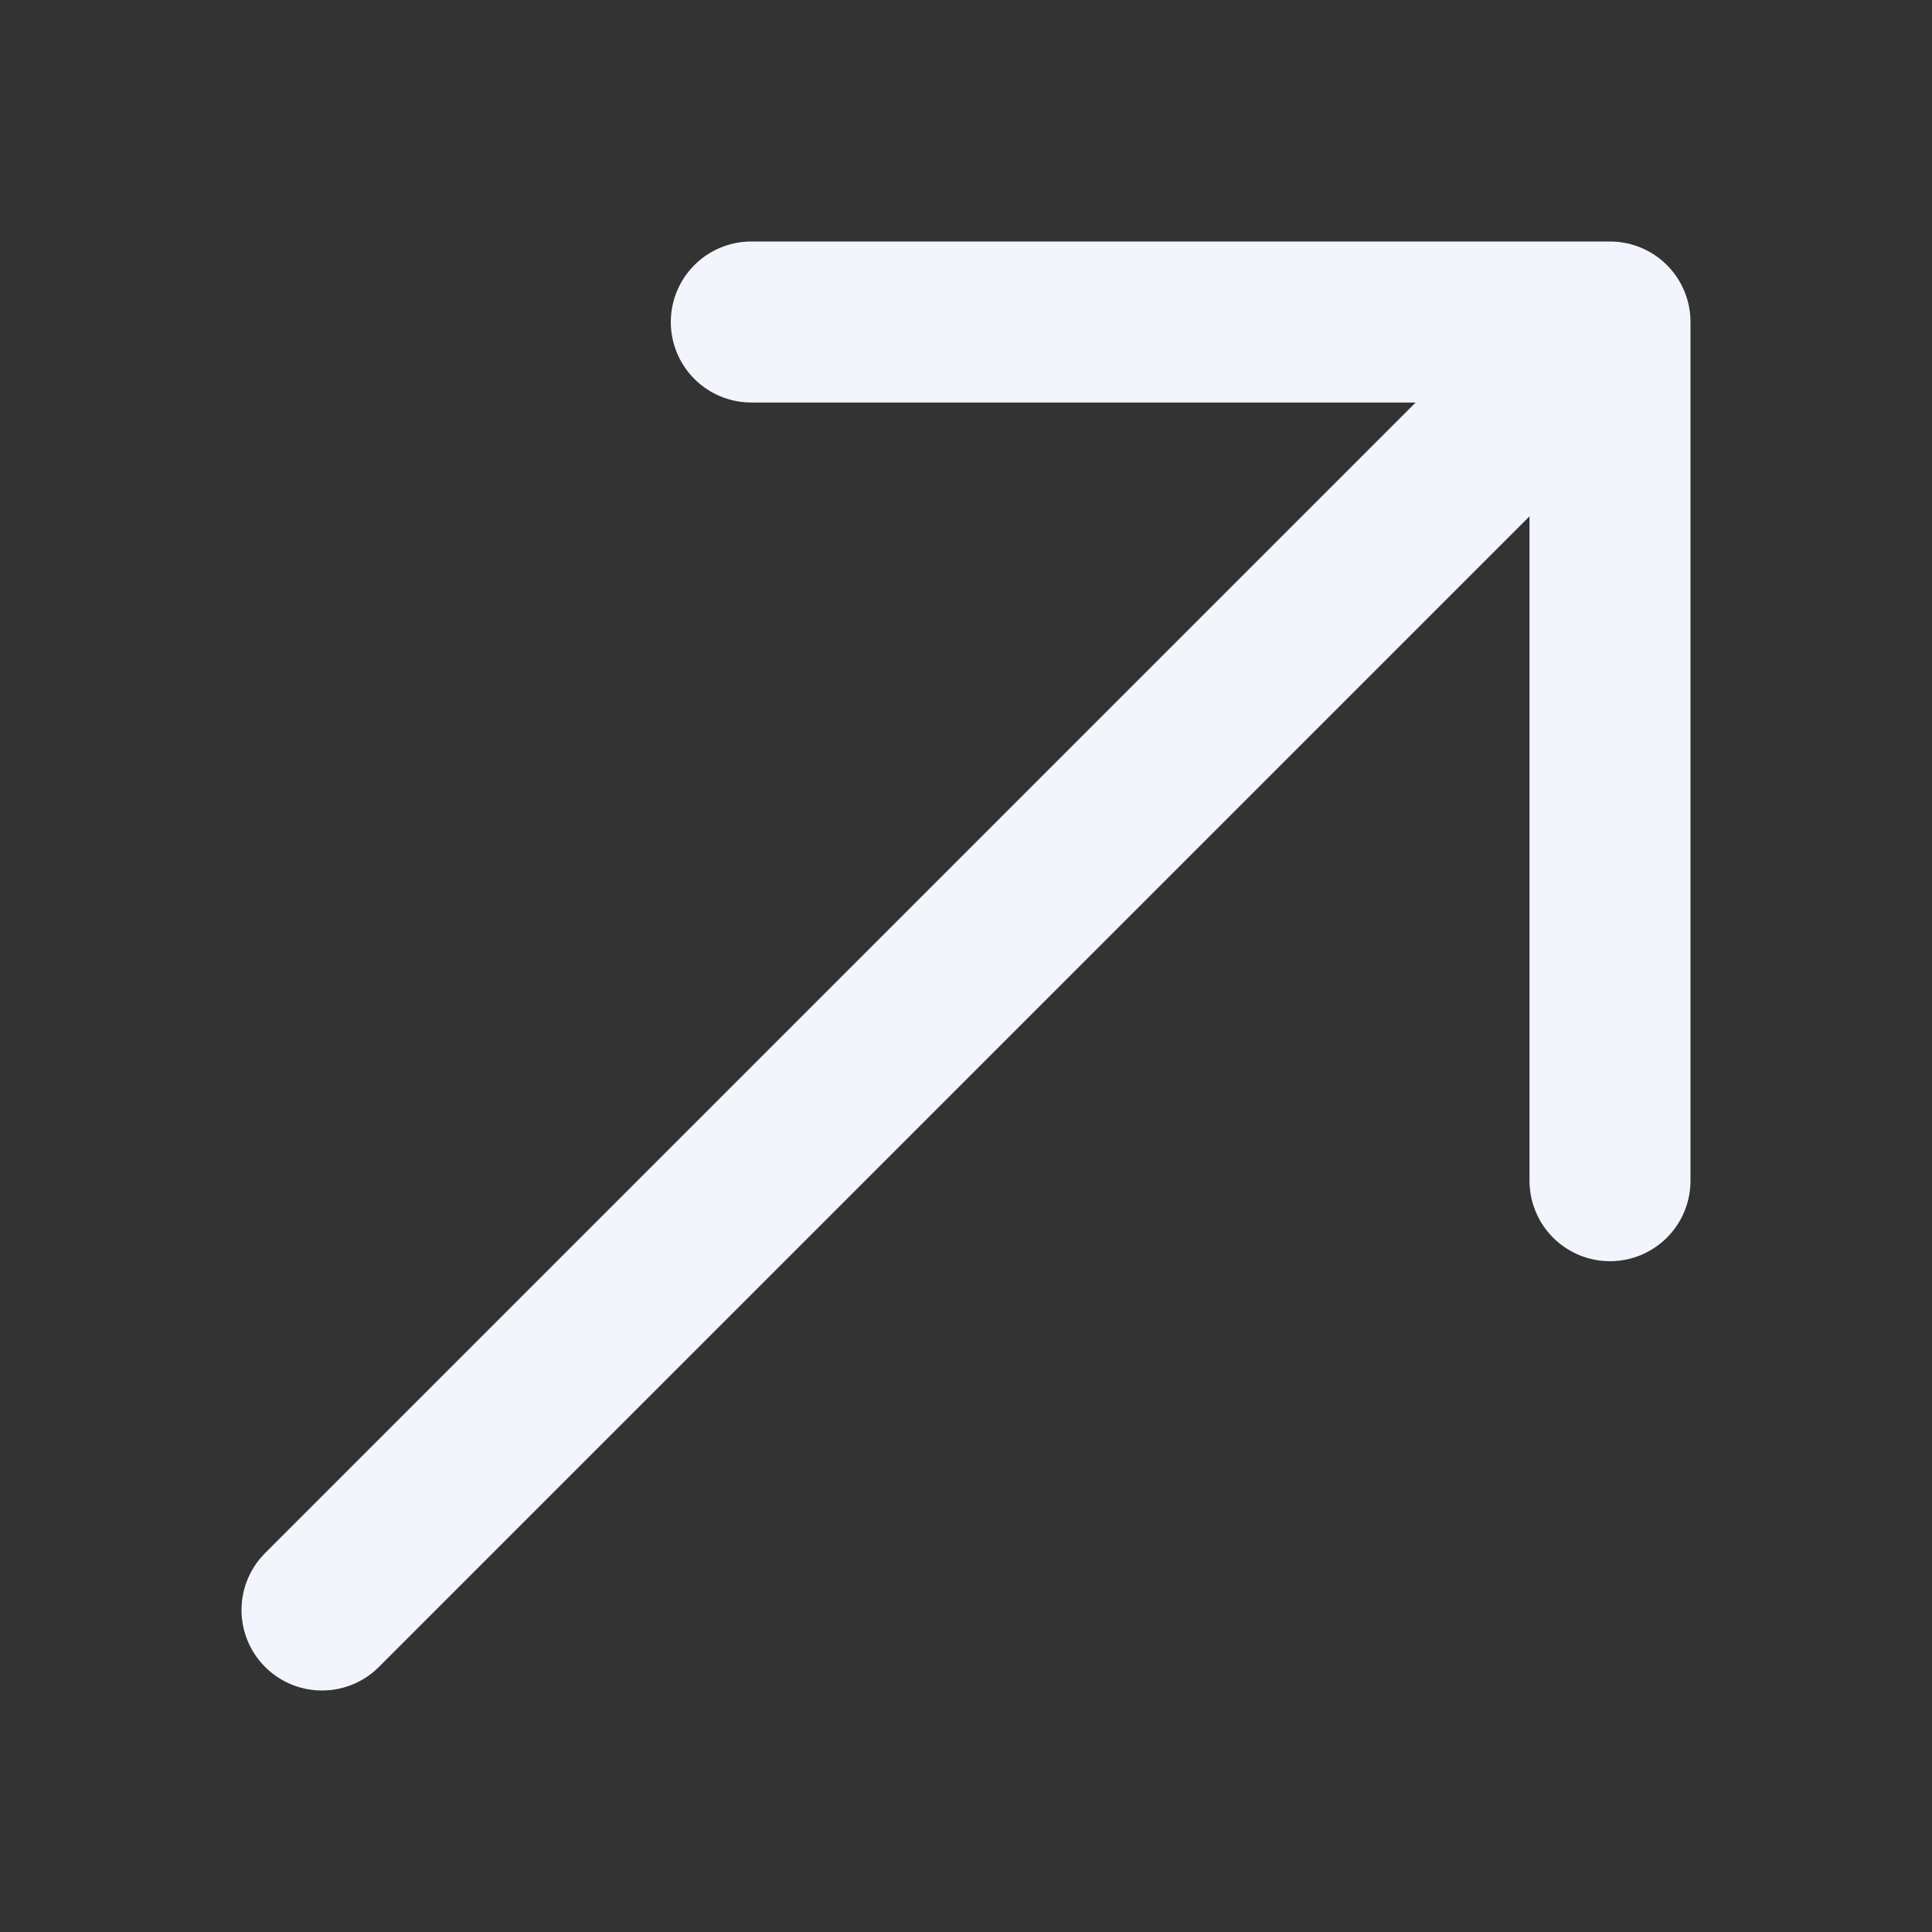 <svg width="24" height="24" viewBox="0 0 24 24" fill="none" xmlns="http://www.w3.org/2000/svg">
<rect x="0" y="0" width="24" height="24" fill="#333333" stroke="none"/>
<path d="M4 20L20 4M20 4H9.333M20 4V14.667" stroke="#F3F5FC" stroke-width="2" stroke-linecap="round" stroke-linejoin="round"/>
</svg>
